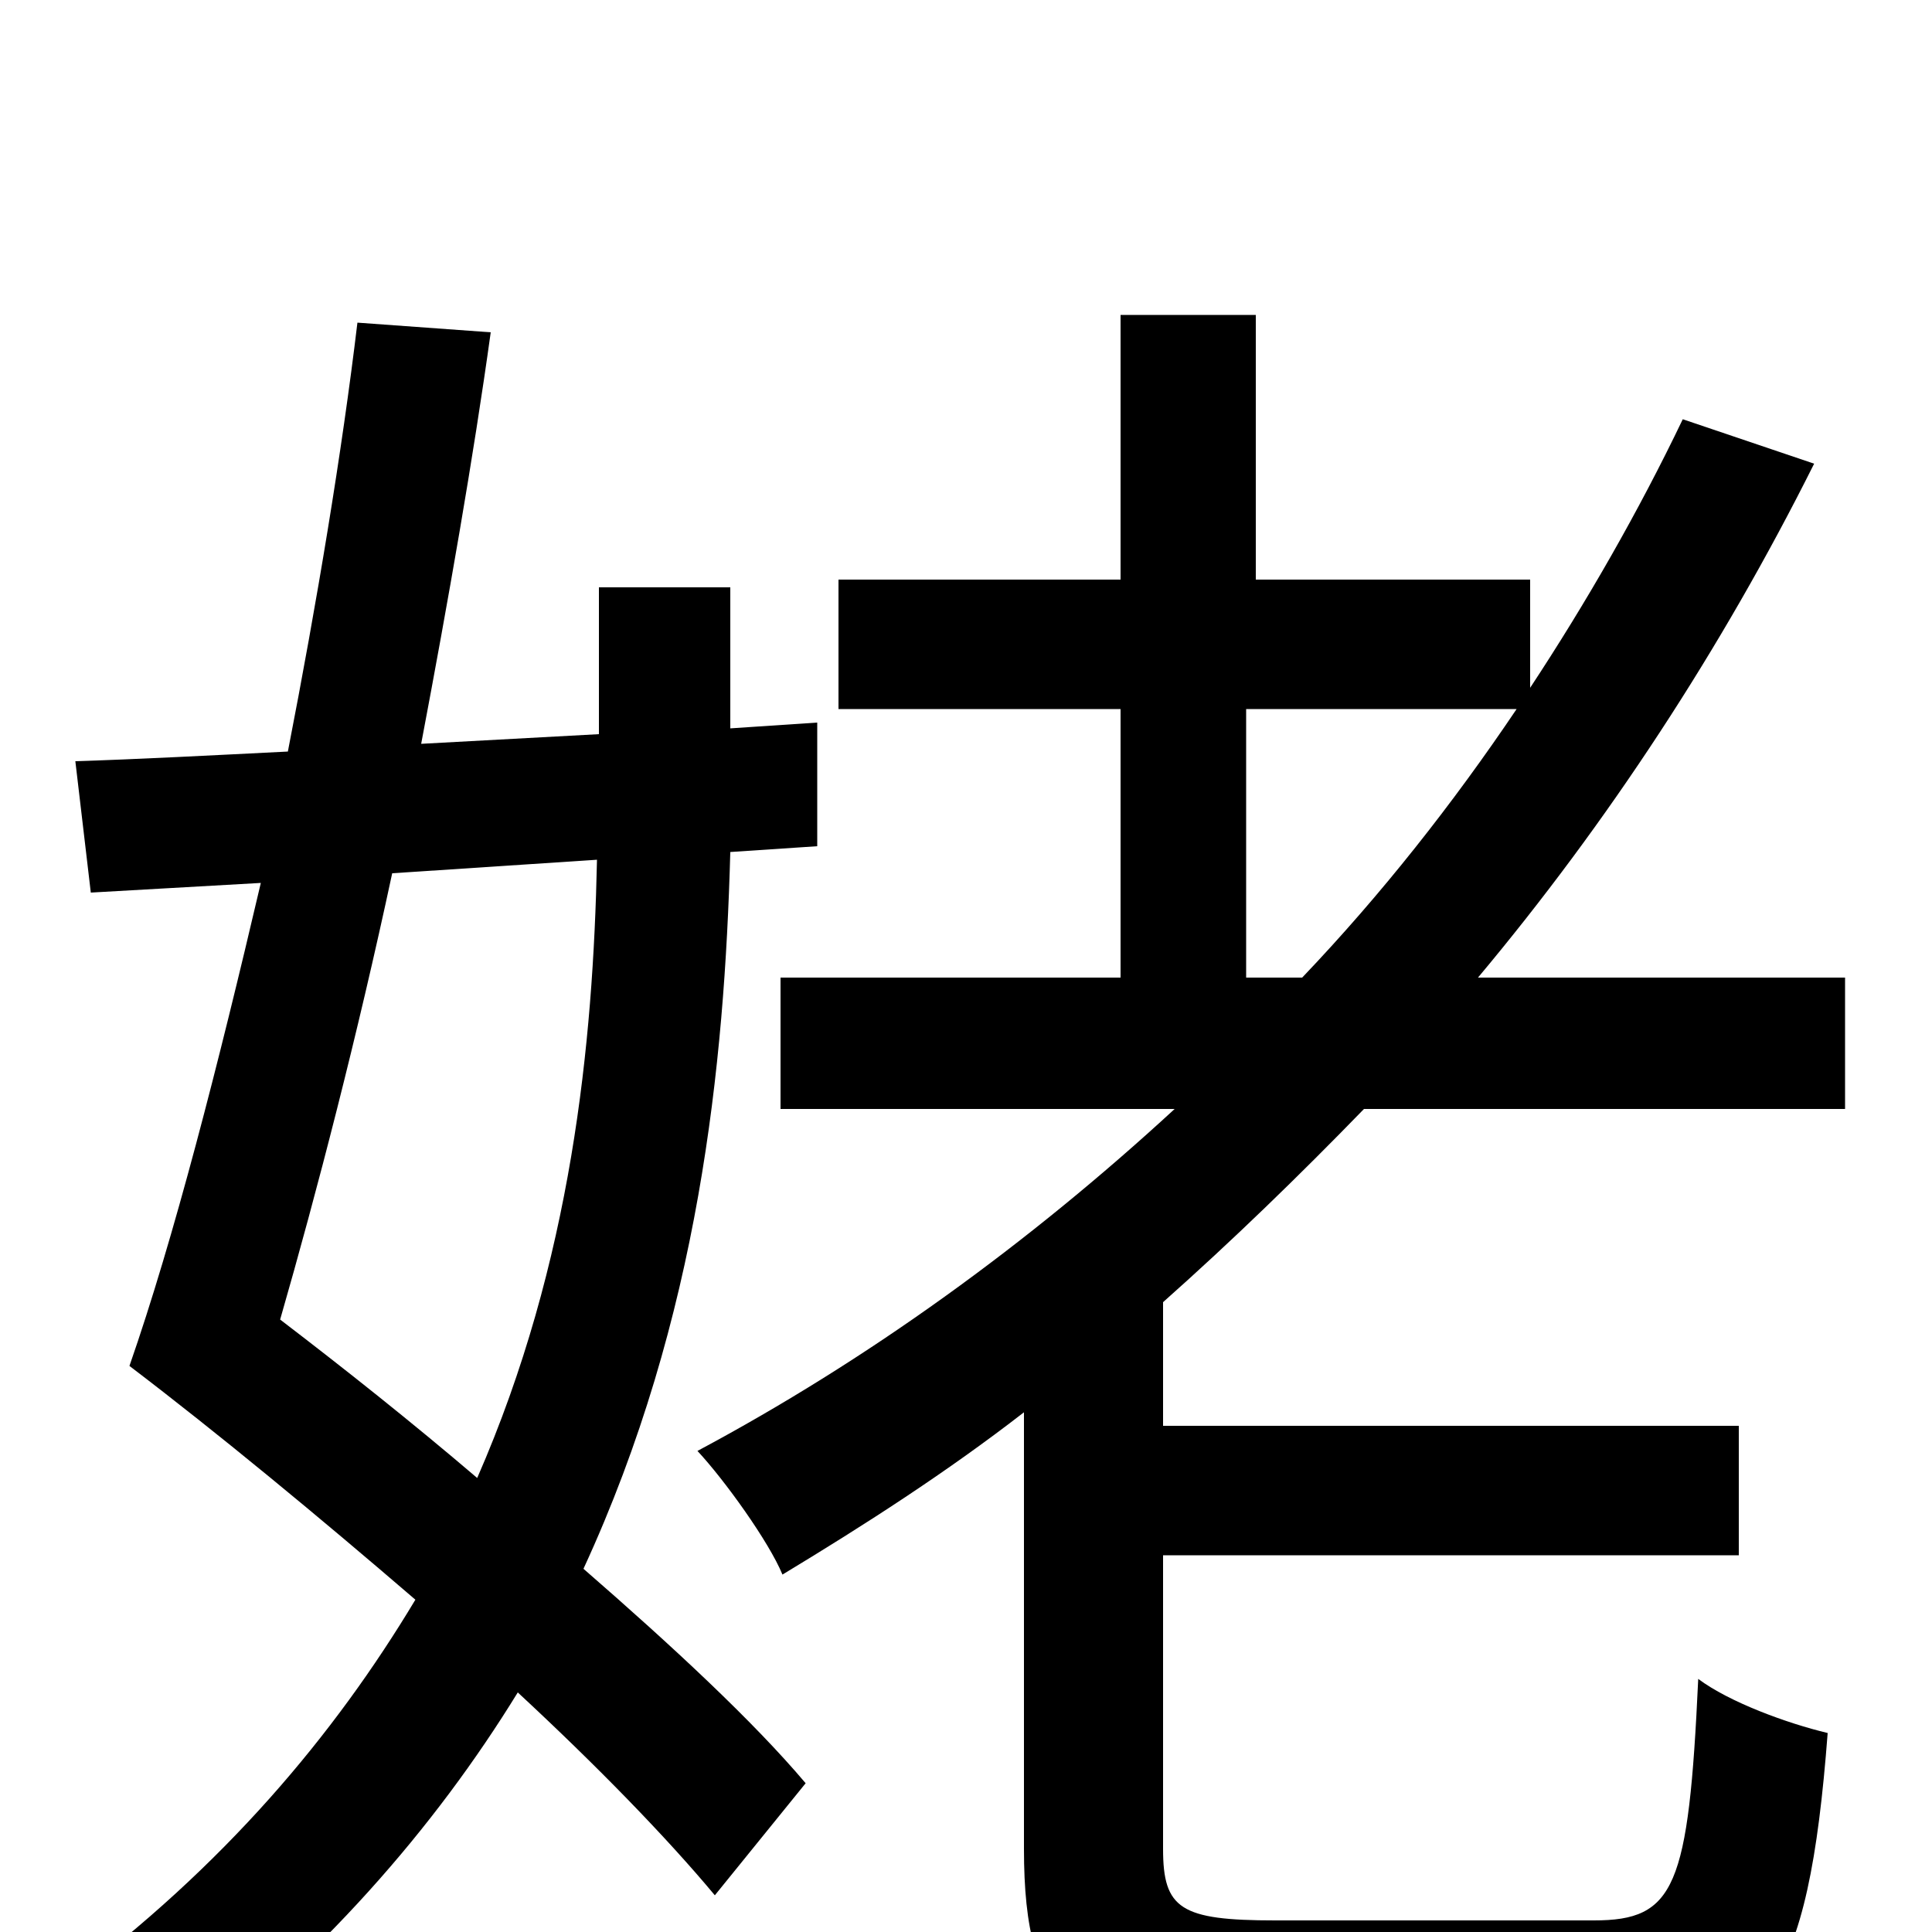 <svg xmlns="http://www.w3.org/2000/svg" viewBox="0 -1000 1000 1000">
	<path fill="#000000" d="M309 -555C307 -460 296 -347 247 -235C213 -264 179 -291 145 -317C164 -383 185 -464 203 -548ZM423 -562V-626L378 -623V-696H310V-620L218 -615C232 -689 245 -763 254 -828L185 -833C177 -766 164 -688 149 -611C109 -609 71 -607 39 -606L47 -538L135 -543C113 -449 90 -359 67 -293C113 -258 165 -215 215 -172C173 -102 116 -34 34 27C51 37 75 60 86 75C166 14 225 -54 268 -124C309 -86 345 -49 370 -19L417 -77C390 -109 348 -148 302 -188C362 -318 375 -449 378 -559ZM645 -633H785C752 -584 715 -537 674 -494H645ZM955 -426V-494H765C832 -574 891 -664 939 -760L871 -783C848 -735 821 -688 792 -644V-700H650V-837H580V-700H434V-633H580V-494H404V-426H608C532 -356 449 -296 361 -249C375 -234 398 -202 405 -185C448 -211 490 -238 530 -269V-43C530 40 556 62 653 62H830C914 62 936 28 946 -103C925 -108 895 -119 879 -131C874 -23 867 -6 825 -6H660C611 -6 602 -12 602 -43V-195H900V-262H602V-326C638 -358 672 -391 706 -426Z"/>
</svg>